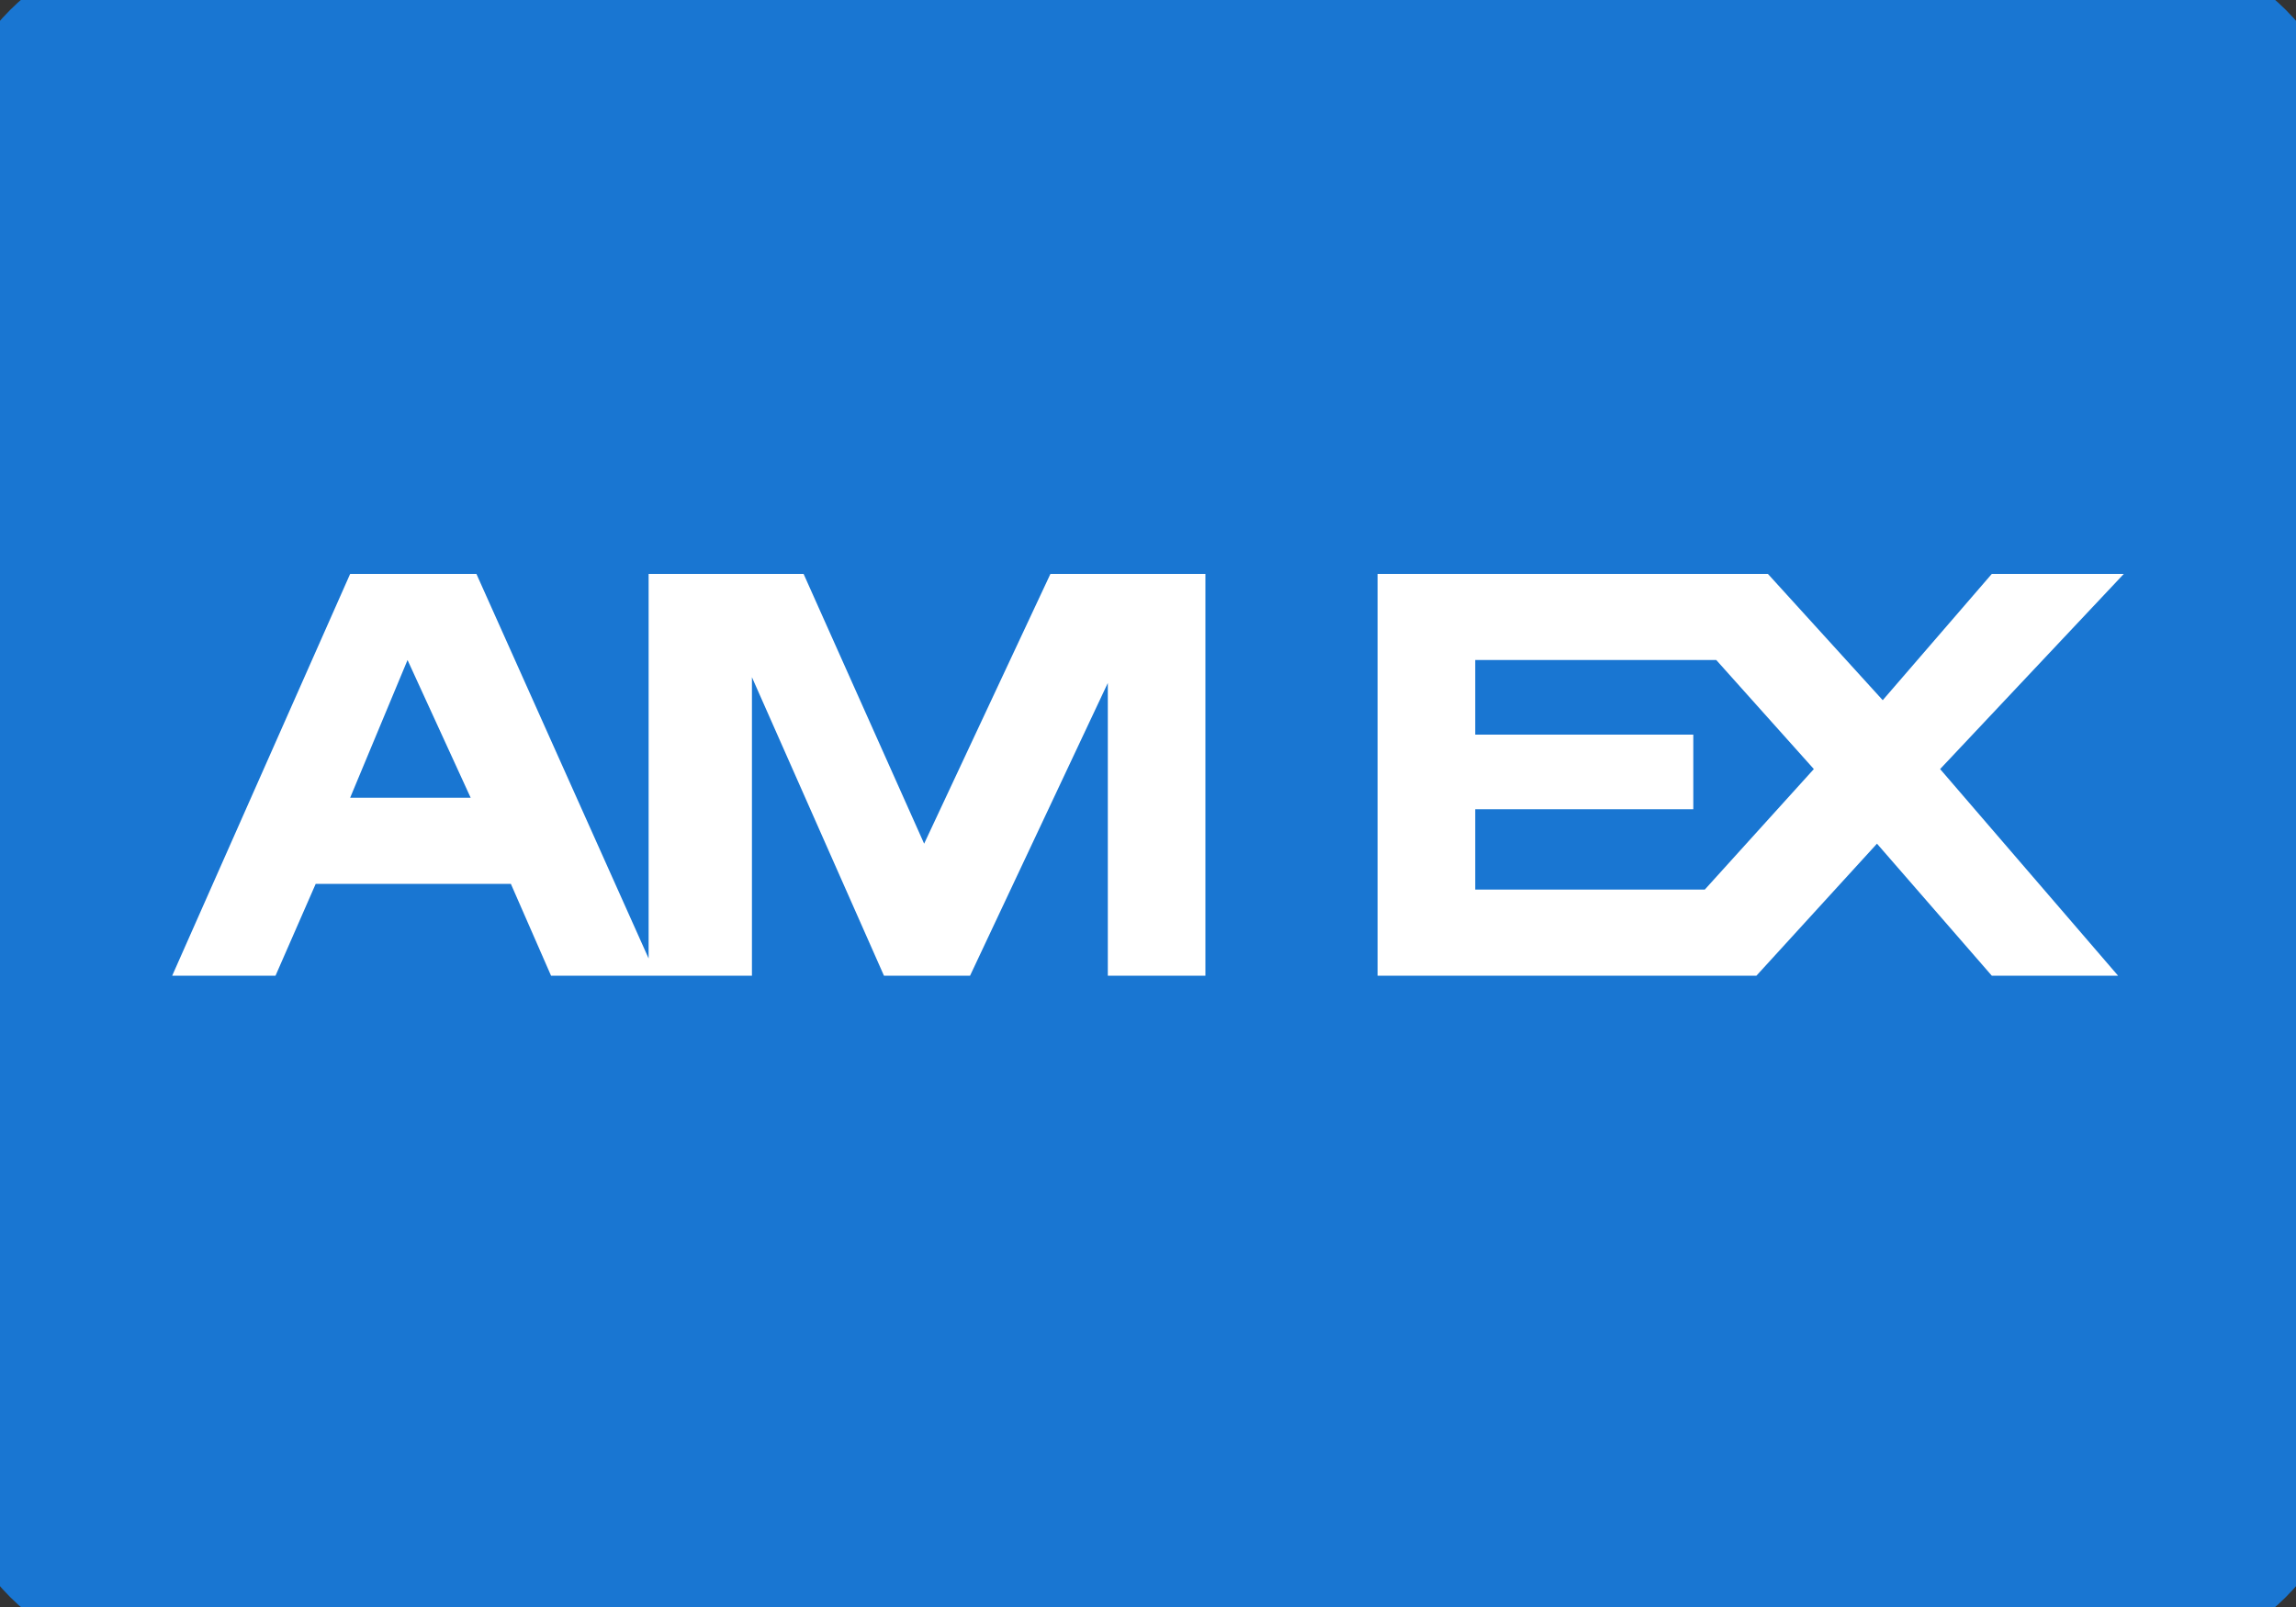 <svg version="1.2" xmlns="http://www.w3.org/2000/svg" viewBox="0 0 40 28" width="40" height="28">
	<rect x="0" y="0" width="40" height="28" fill="#333333" stroke="none"/>
	<title>amex-svg</title>
	<style>
		.s0 { fill: #1976d2 } 
		.s1 { fill: #ffffff } 
	</style>
	<path id="Layer" class="s0" d="m41 25c0 2.2-1.8 4-4 4h-34c-2.2 0-4-1.8-4-4v-22c0-2.2 1.8-4 4-4h34c2.2 0 4 1.8 4 4z"/>
	<path id="Layer" fill-rule="evenodd" class="s1" d="m21 10v7h-1.7v-5.1l-2.4 5.1h-1.5l-2.3-5.2v5.2h-3.5l-0.7-1.6h-3.4l-0.7 1.6h-1.8l3.1-7h2.2l3 6.7v-6.7h2.7l2.1 4.7 2.2-4.7zm-12.8 3.9l-1.1-2.4-1 2.4zm28.7 3.1h-2.2l-2-2.3-2.1 2.3h-6.6v-7h6.8l2 2.2 1.9-2.2h2.3l-3.2 3.4zm-5.3-3.6l-1.7-1.9h-4.2v1.3h3.8v1.3h-3.8v1.4h4z"/>
</svg>